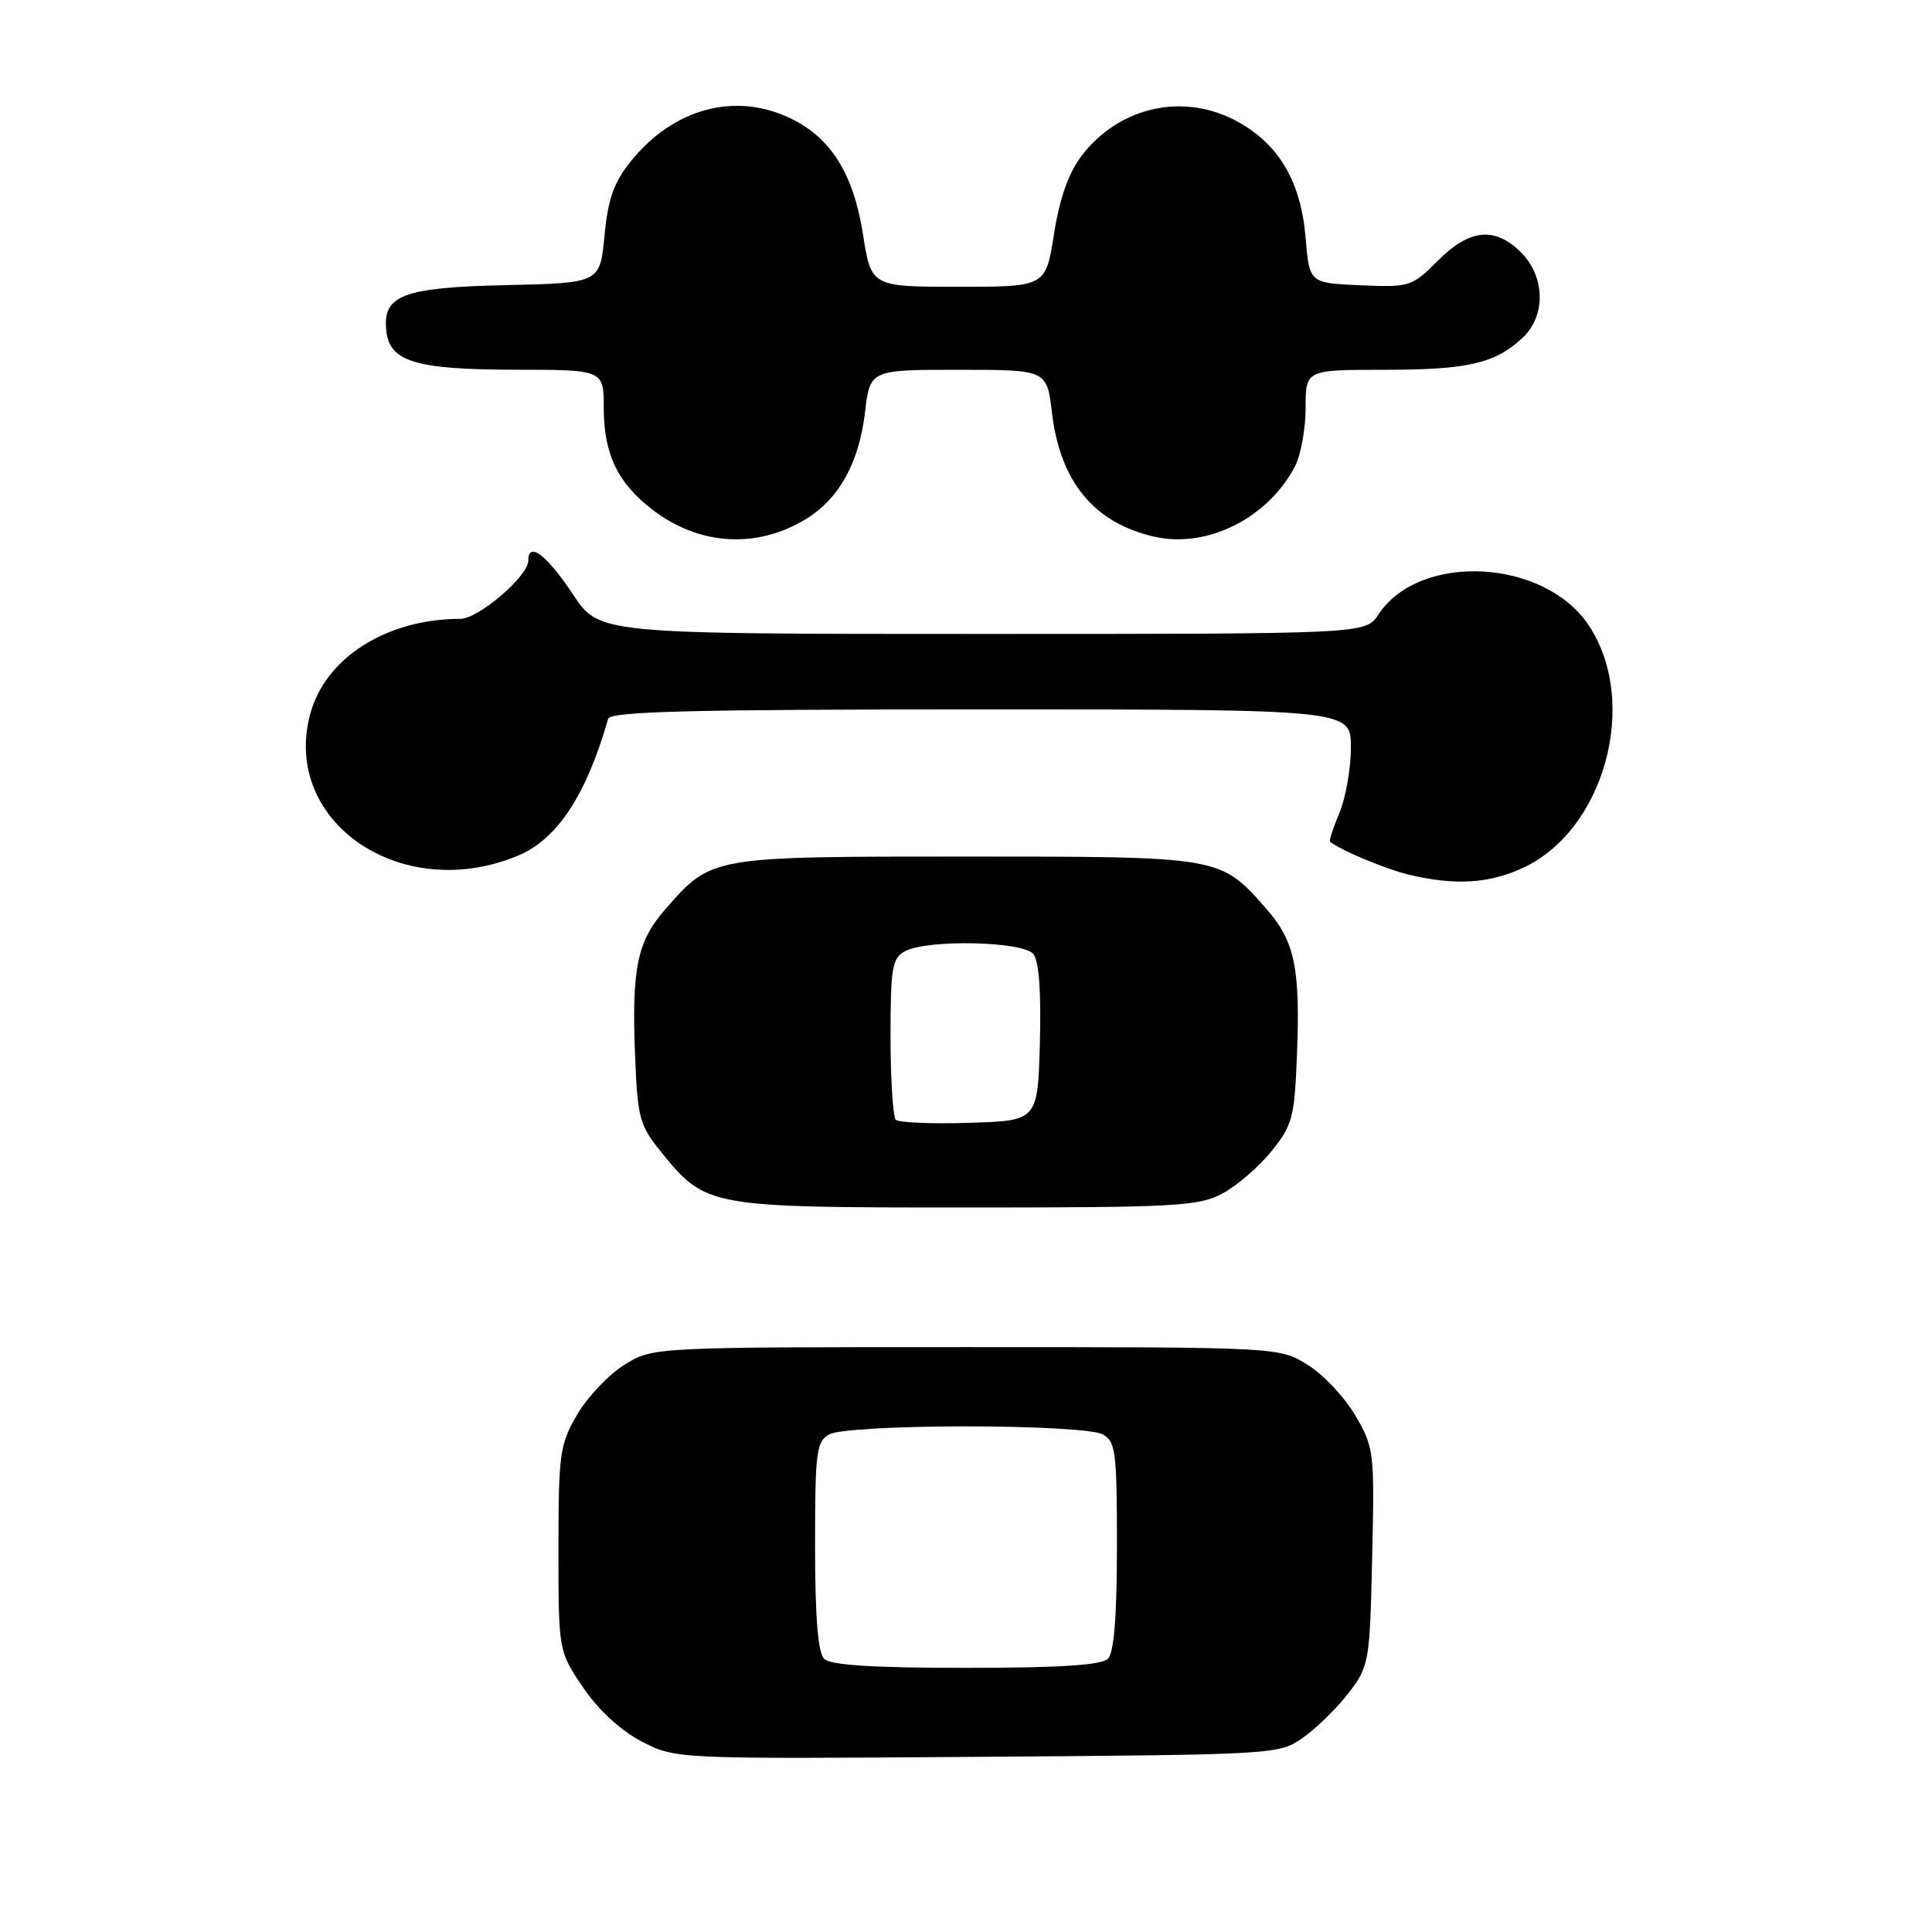 <?xml version="1.0" encoding="UTF-8" standalone="no"?>
<!DOCTYPE svg PUBLIC "-//W3C//DTD SVG 1.1//EN" "http://www.w3.org/Graphics/SVG/1.1/DTD/svg11.dtd" >
<svg xmlns="http://www.w3.org/2000/svg" xmlns:xlink="http://www.w3.org/1999/xlink" version="1.1" viewBox="0 0 256 256">
 <g >
 <path fill="currentColor"
d=" M 172.75 230.18 C 174.54 228.90 177.24 226.24 178.75 224.26 C 181.41 220.78 181.51 220.19 181.82 206.30 C 182.14 192.39 182.07 191.79 179.58 187.55 C 178.17 185.14 175.33 182.12 173.26 180.84 C 169.50 178.50 169.50 178.50 128.00 178.50 C 86.50 178.50 86.50 178.50 82.74 180.84 C 80.67 182.12 77.86 185.09 76.49 187.42 C 74.17 191.39 74.00 192.59 74.00 205.22 C 74.00 218.77 74.00 218.77 77.25 223.58 C 79.27 226.56 82.20 229.28 84.99 230.73 C 89.47 233.08 89.47 233.08 129.49 232.79 C 169.50 232.50 169.50 232.50 172.75 230.18 Z  M 161.99 158.14 C 163.89 157.12 166.81 154.61 168.47 152.55 C 171.25 149.12 171.53 148.08 171.85 139.86 C 172.31 128.24 171.57 124.72 167.80 120.43 C 161.68 113.46 161.91 113.50 128.00 113.50 C 94.09 113.50 94.32 113.46 88.20 120.43 C 84.43 124.72 83.69 128.24 84.15 139.86 C 84.47 148.08 84.75 149.12 87.53 152.55 C 93.52 159.96 93.74 160.00 128.00 160.00 C 155.83 160.00 158.84 159.84 161.99 158.14 Z  M 201.69 115.05 C 212.58 110.11 217.27 93.11 210.55 82.91 C 204.69 74.01 188.07 73.14 182.63 81.45 C 180.95 84.00 180.95 84.00 130.18 84.00 C 79.41 84.00 79.41 84.00 75.95 78.80 C 72.43 73.50 70.00 71.66 70.00 74.31 C 70.00 76.34 63.38 82.00 61.01 82.00 C 51.25 82.00 43.12 87.15 41.11 94.59 C 37.25 108.91 53.22 119.81 68.63 113.38 C 73.84 111.21 77.67 105.39 80.58 95.25 C 80.86 94.27 91.60 94.00 129.97 94.00 C 179.00 94.00 179.00 94.00 179.00 99.03 C 179.00 101.80 178.32 105.69 177.49 107.69 C 176.65 109.68 176.09 111.41 176.24 111.53 C 177.57 112.64 183.68 115.19 186.72 115.91 C 192.80 117.34 197.21 117.09 201.69 115.05 Z  M 106.70 68.83 C 111.15 66.15 113.82 61.36 114.61 54.68 C 115.28 49.00 115.28 49.00 127.00 49.00 C 138.72 49.00 138.72 49.00 139.39 54.68 C 140.47 63.84 144.96 69.29 152.94 71.11 C 159.93 72.71 167.99 68.68 171.59 61.80 C 172.37 60.31 173.00 56.83 173.00 54.05 C 173.00 49.00 173.00 49.00 183.43 49.00 C 194.50 49.00 198.12 48.16 201.75 44.76 C 204.86 41.85 204.76 36.67 201.55 33.45 C 198.08 29.99 194.74 30.32 190.52 34.55 C 187.08 37.99 186.78 38.08 180.24 37.80 C 173.50 37.50 173.50 37.50 173.00 31.50 C 172.39 24.16 169.54 19.24 164.16 16.21 C 157.01 12.19 148.37 14.03 143.32 20.64 C 141.59 22.91 140.41 26.27 139.66 31.00 C 138.56 38.00 138.56 38.00 127.00 38.00 C 115.44 38.00 115.44 38.00 114.34 31.00 C 113.08 22.98 110.07 18.21 104.66 15.64 C 97.36 12.18 89.25 14.37 83.63 21.32 C 81.34 24.15 80.57 26.31 80.10 31.22 C 79.50 37.50 79.50 37.50 67.04 37.78 C 53.29 38.09 50.64 39.12 51.20 43.92 C 51.67 47.94 55.15 48.97 68.25 48.99 C 80.00 49.00 80.00 49.00 80.00 54.05 C 80.00 60.18 81.85 64.02 86.51 67.58 C 92.66 72.27 100.22 72.74 106.70 68.83 Z  M 109.20 219.80 C 108.38 218.98 108.00 214.21 108.00 204.84 C 108.00 192.25 108.17 190.98 109.93 190.04 C 111.04 189.44 118.79 189.00 128.00 189.00 C 137.21 189.00 144.96 189.44 146.07 190.04 C 147.83 190.98 148.00 192.25 148.00 204.84 C 148.00 214.21 147.62 218.98 146.80 219.80 C 145.96 220.64 140.36 221.00 128.00 221.00 C 115.64 221.00 110.04 220.64 109.20 219.80 Z  M 118.70 148.37 C 118.32 147.98 118.00 143.03 118.00 137.37 C 118.00 128.21 118.21 126.96 119.93 126.04 C 122.90 124.45 135.52 124.72 136.91 126.40 C 137.67 127.31 137.97 131.37 137.79 138.15 C 137.50 148.50 137.50 148.50 128.45 148.78 C 123.47 148.94 119.09 148.75 118.70 148.37 Z "/>
</g>
</svg>
